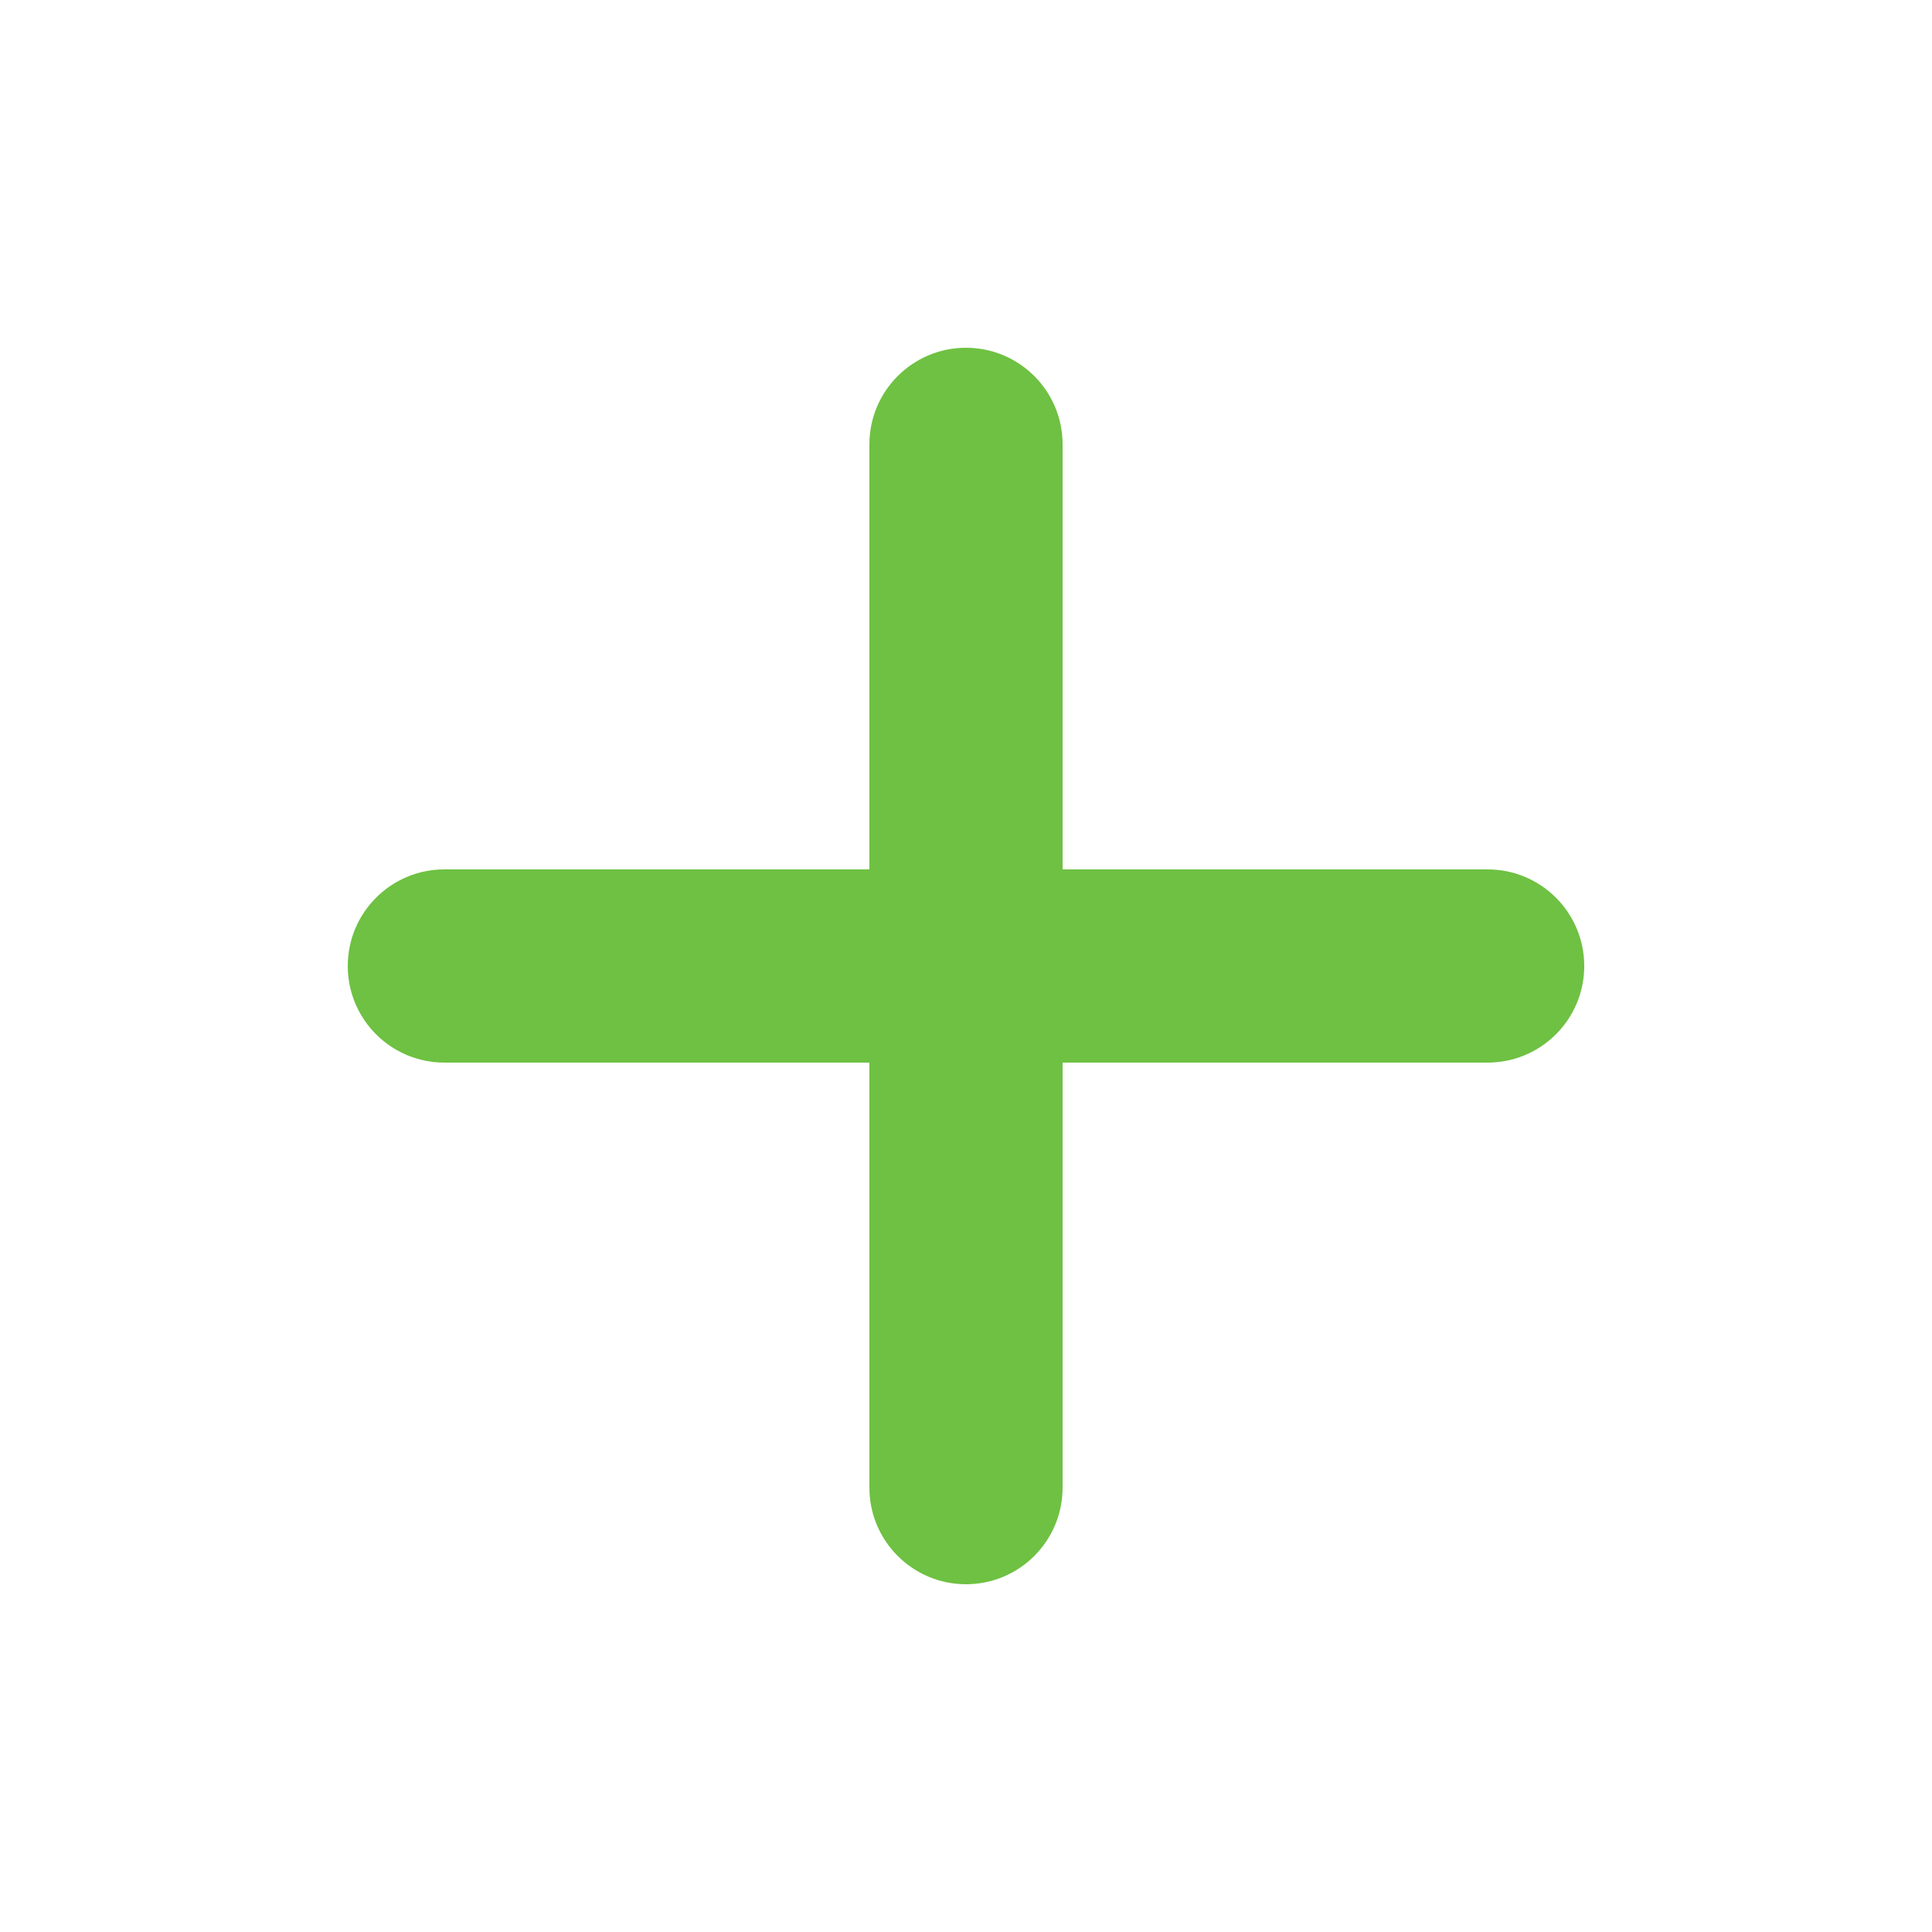 <svg width='200' height='200' fill="#6EC142" xmlns:dc="http://purl.org/dc/elements/1.1/" xmlns:cc="http://creativecommons.org/ns#" xmlns:rdf="http://www.w3.org/1999/02/22-rdf-syntax-ns#" xmlns:svg="http://www.w3.org/2000/svg" xmlns="http://www.w3.org/2000/svg" xmlns:sodipodi="http://sodipodi.sourceforge.net/DTD/sodipodi-0.dtd" xmlns:inkscape="http://www.inkscape.org/namespaces/inkscape" version="1.1" x="0px" y="0px" viewBox="0 0 100 100"><g transform="translate(0,-952.362)"><path style="text-indent:0;text-transform:none;direction:ltr;block-progression:tb;baseline-shift:baseline;color:#000000;enable-background:accumulate;" d="m 50,970.362 c -2.761,0 -5,2.239 -5,5 l 0,22 -22,0 c -2.761,0 -5,2.239 -5,5 0,2.761 2.239,5 5,5 l 22,0 0,22 c 0,2.761 2.239,5 5,5 2.761,0 5,-2.239 5,-5 l 0,-22 22,0 c 2.761,0 5,-2.239 5,-5 0,-2.762 -2.239,-5 -5,-5 l -22,0 0,-22 c 0,-2.761 -2.239,-5 -5,-5 z" fill="#6EC142" fill-opacity="1" stroke="none" marker="none" visibility="visible" display="inline" overflow="visible"/></g></svg>